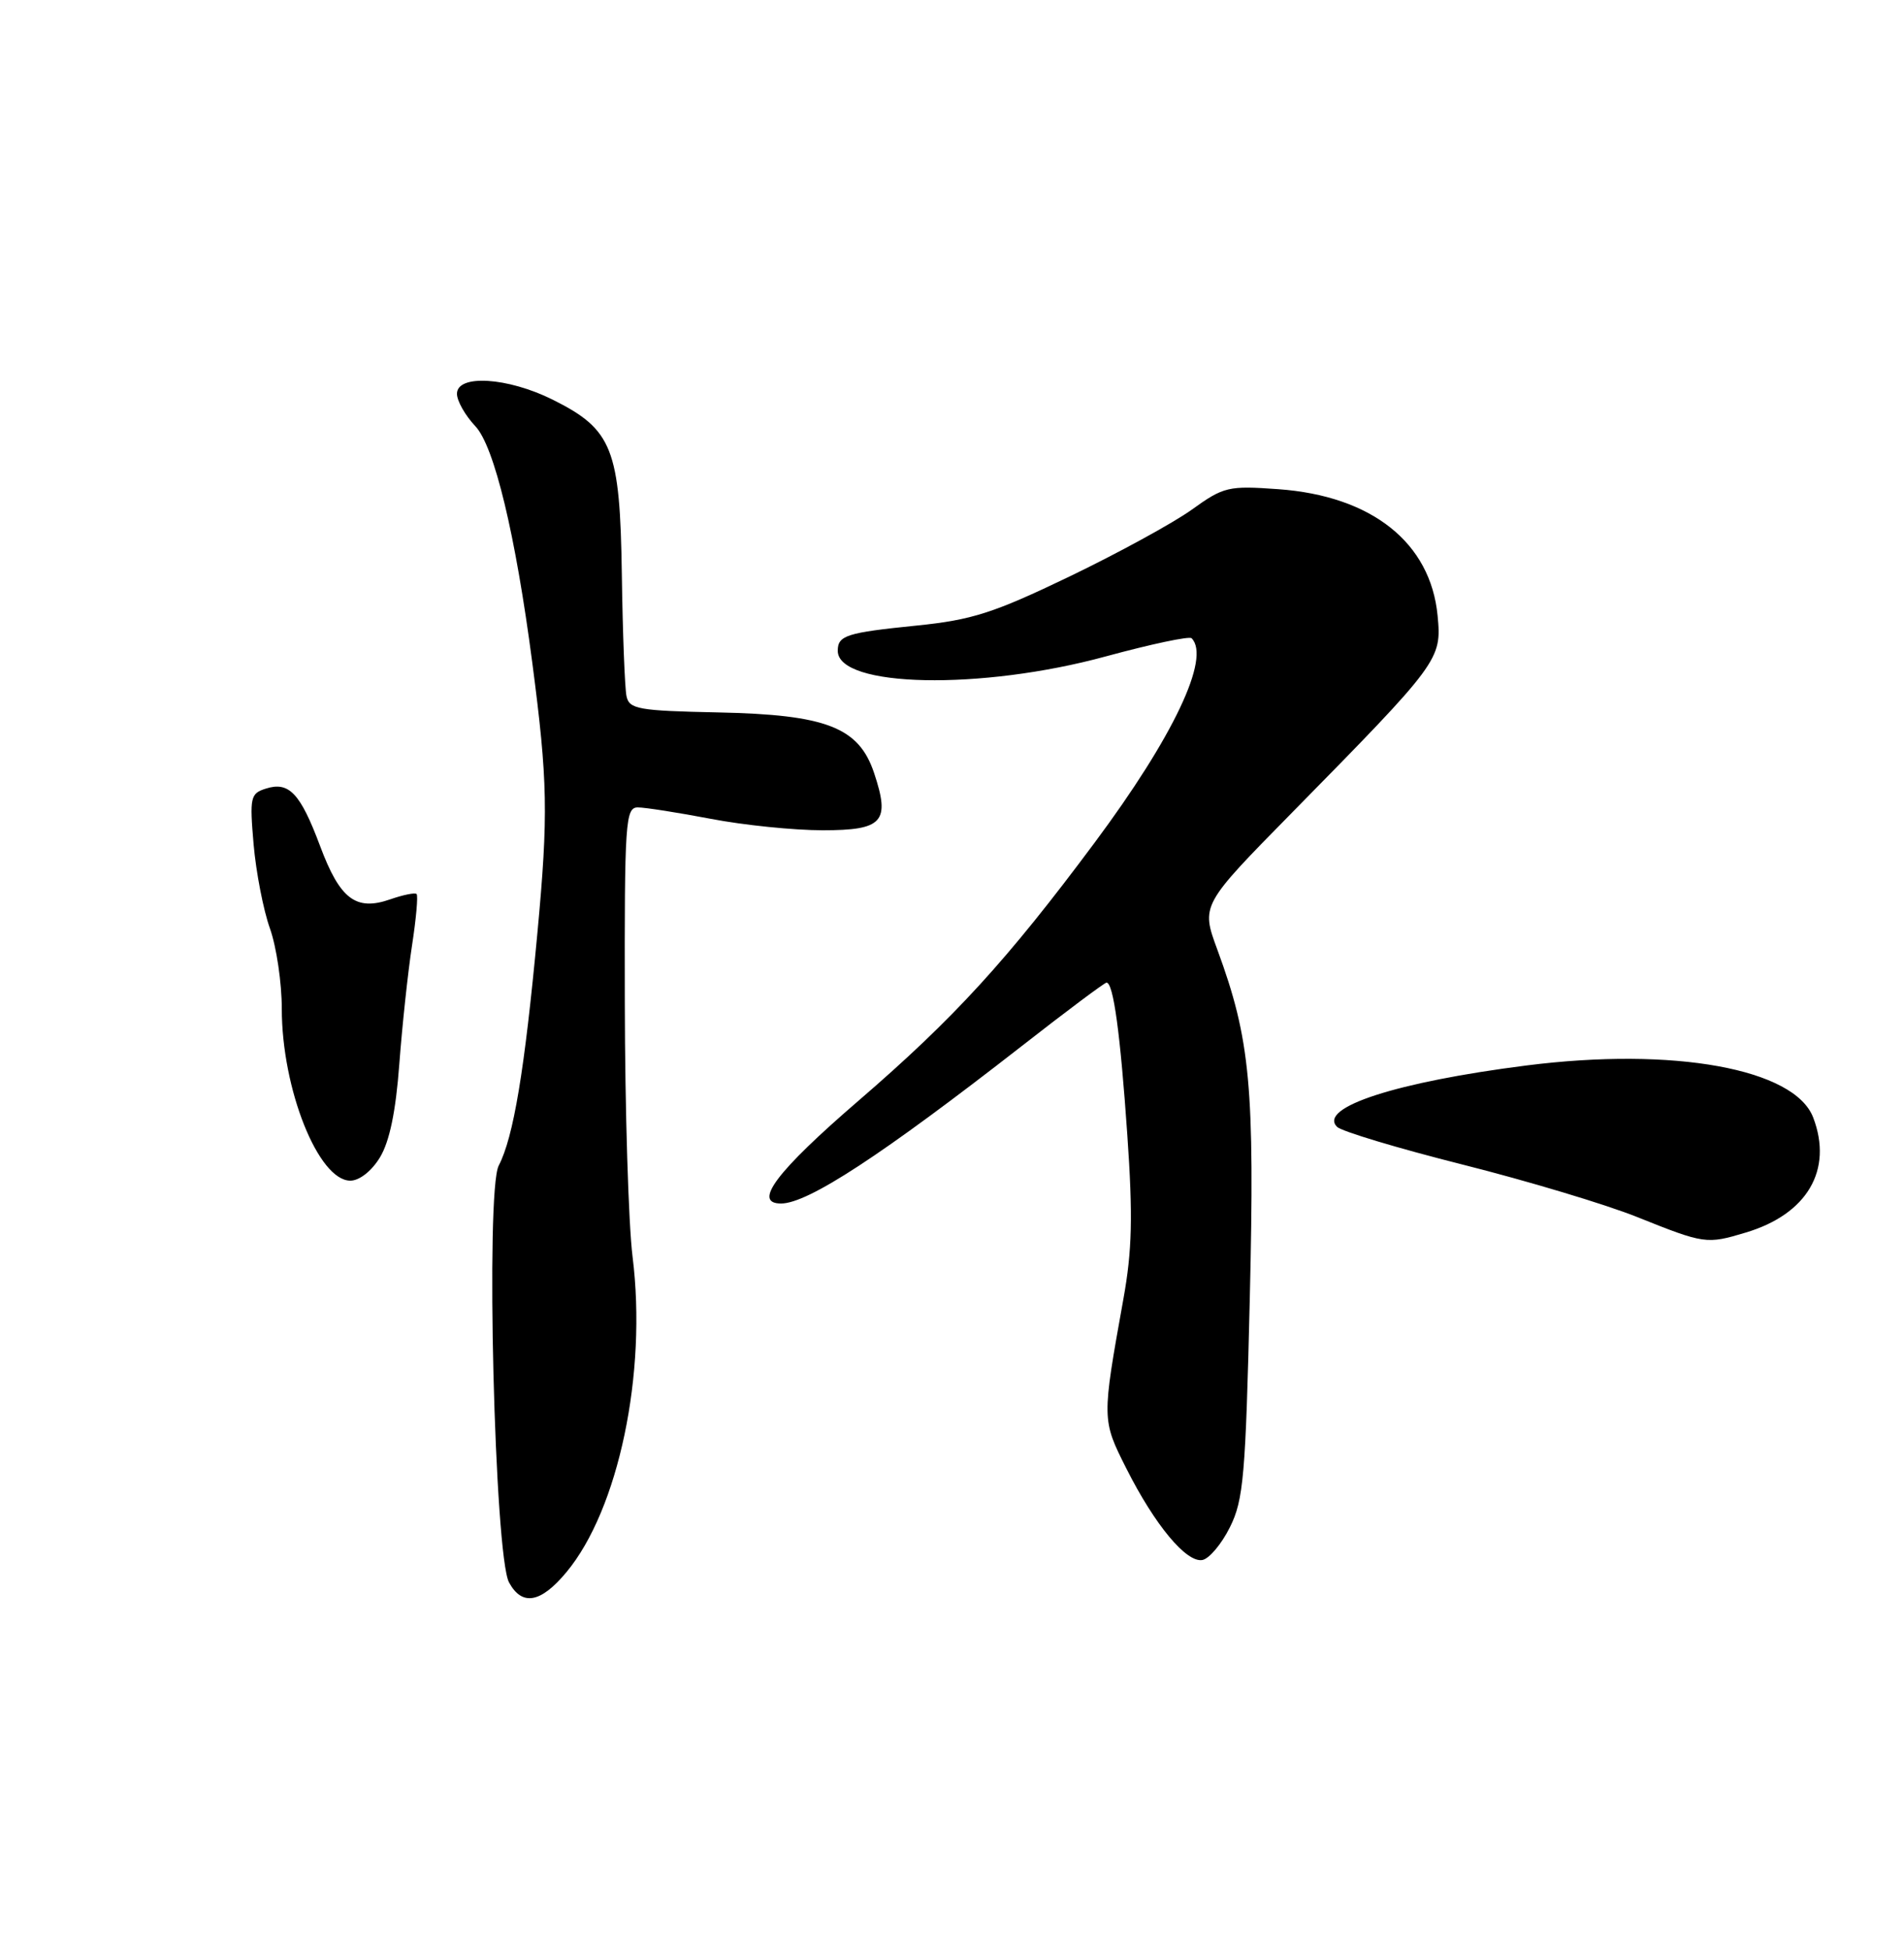 <?xml version="1.0" encoding="UTF-8" standalone="no"?>
<!DOCTYPE svg PUBLIC "-//W3C//DTD SVG 1.1//EN" "http://www.w3.org/Graphics/SVG/1.1/DTD/svg11.dtd" >
<svg xmlns="http://www.w3.org/2000/svg" xmlns:xlink="http://www.w3.org/1999/xlink" version="1.1" viewBox="0 0 250 256">
 <g >
 <path fill="currentColor"
d=" M 74.38 206.39 C 81.22 198.17 84.97 180.26 83.06 165.01 C 82.52 160.72 82.06 145.68 82.04 131.60 C 81.99 107.84 82.12 106.00 83.75 106.00 C 84.71 106.00 89.03 106.68 93.34 107.50 C 97.65 108.33 104.26 109.00 108.02 109.00 C 115.93 109.00 116.92 107.91 114.77 101.48 C 112.77 95.48 108.50 93.82 94.30 93.53 C 83.80 93.31 82.62 93.10 82.26 91.39 C 82.04 90.35 81.76 83.20 81.65 75.50 C 81.41 58.88 80.43 56.39 72.57 52.47 C 66.65 49.52 60.00 49.11 60.00 51.70 C 60.00 52.63 61.08 54.54 62.41 55.95 C 64.90 58.58 67.68 70.13 69.89 87.00 C 71.92 102.51 72.01 106.92 70.56 122.50 C 68.88 140.55 67.43 149.27 65.48 153.03 C 63.74 156.40 64.93 204.24 66.84 207.75 C 68.55 210.89 71.01 210.45 74.38 206.39 Z  M 161.49 200.50 C 163.28 196.93 163.55 193.73 164.10 170.50 C 164.76 142.68 164.18 136.46 159.84 124.67 C 157.69 118.84 157.69 118.84 169.66 106.67 C 189.07 86.93 189.31 86.60 188.76 80.83 C 187.84 71.23 180.11 65.10 167.83 64.22 C 161.28 63.75 160.68 63.89 156.47 66.92 C 154.02 68.67 146.80 72.62 140.42 75.69 C 130.43 80.49 127.63 81.39 120.32 82.13 C 111.14 83.06 110.00 83.42 110.00 85.44 C 110.00 90.26 128.80 90.65 145.21 86.17 C 151.10 84.57 156.16 83.49 156.46 83.79 C 159.00 86.34 154.07 96.73 143.74 110.61 C 132.23 126.08 125.27 133.69 112.73 144.50 C 101.95 153.79 98.78 158.00 102.55 158.00 C 106.08 158.00 115.79 151.65 134.17 137.32 C 140.03 132.74 145.04 129.00 145.29 129.00 C 146.19 129.00 147.10 135.69 148.02 149.00 C 148.76 159.64 148.65 164.19 147.51 170.50 C 144.66 186.36 144.66 186.38 147.90 192.80 C 151.64 200.22 155.78 205.19 157.88 204.80 C 158.77 204.63 160.40 202.70 161.49 200.50 Z  M 229.23 161.81 C 237.29 159.40 240.70 153.60 238.08 146.72 C 235.64 140.30 219.75 137.42 200.41 139.88 C 183.39 142.04 173.05 145.39 175.55 147.93 C 176.13 148.52 183.56 150.75 192.05 152.89 C 200.55 155.03 210.88 158.13 215.00 159.79 C 223.81 163.32 224.08 163.36 229.23 161.81 Z  M 49.89 151.94 C 51.15 149.87 51.97 145.91 52.43 139.69 C 52.81 134.64 53.56 127.63 54.10 124.12 C 54.64 120.62 54.91 117.58 54.70 117.37 C 54.49 117.16 52.93 117.48 51.23 118.07 C 46.73 119.64 44.63 118.04 42.03 111.07 C 39.43 104.13 37.95 102.56 34.91 103.53 C 32.87 104.17 32.77 104.67 33.30 110.86 C 33.62 114.51 34.58 119.47 35.44 121.88 C 36.30 124.28 37.00 129.04 37.00 132.44 C 37.00 142.97 41.80 155.00 46.00 155.00 C 47.19 155.00 48.80 153.74 49.89 151.94 Z "/>
</g>
</svg>